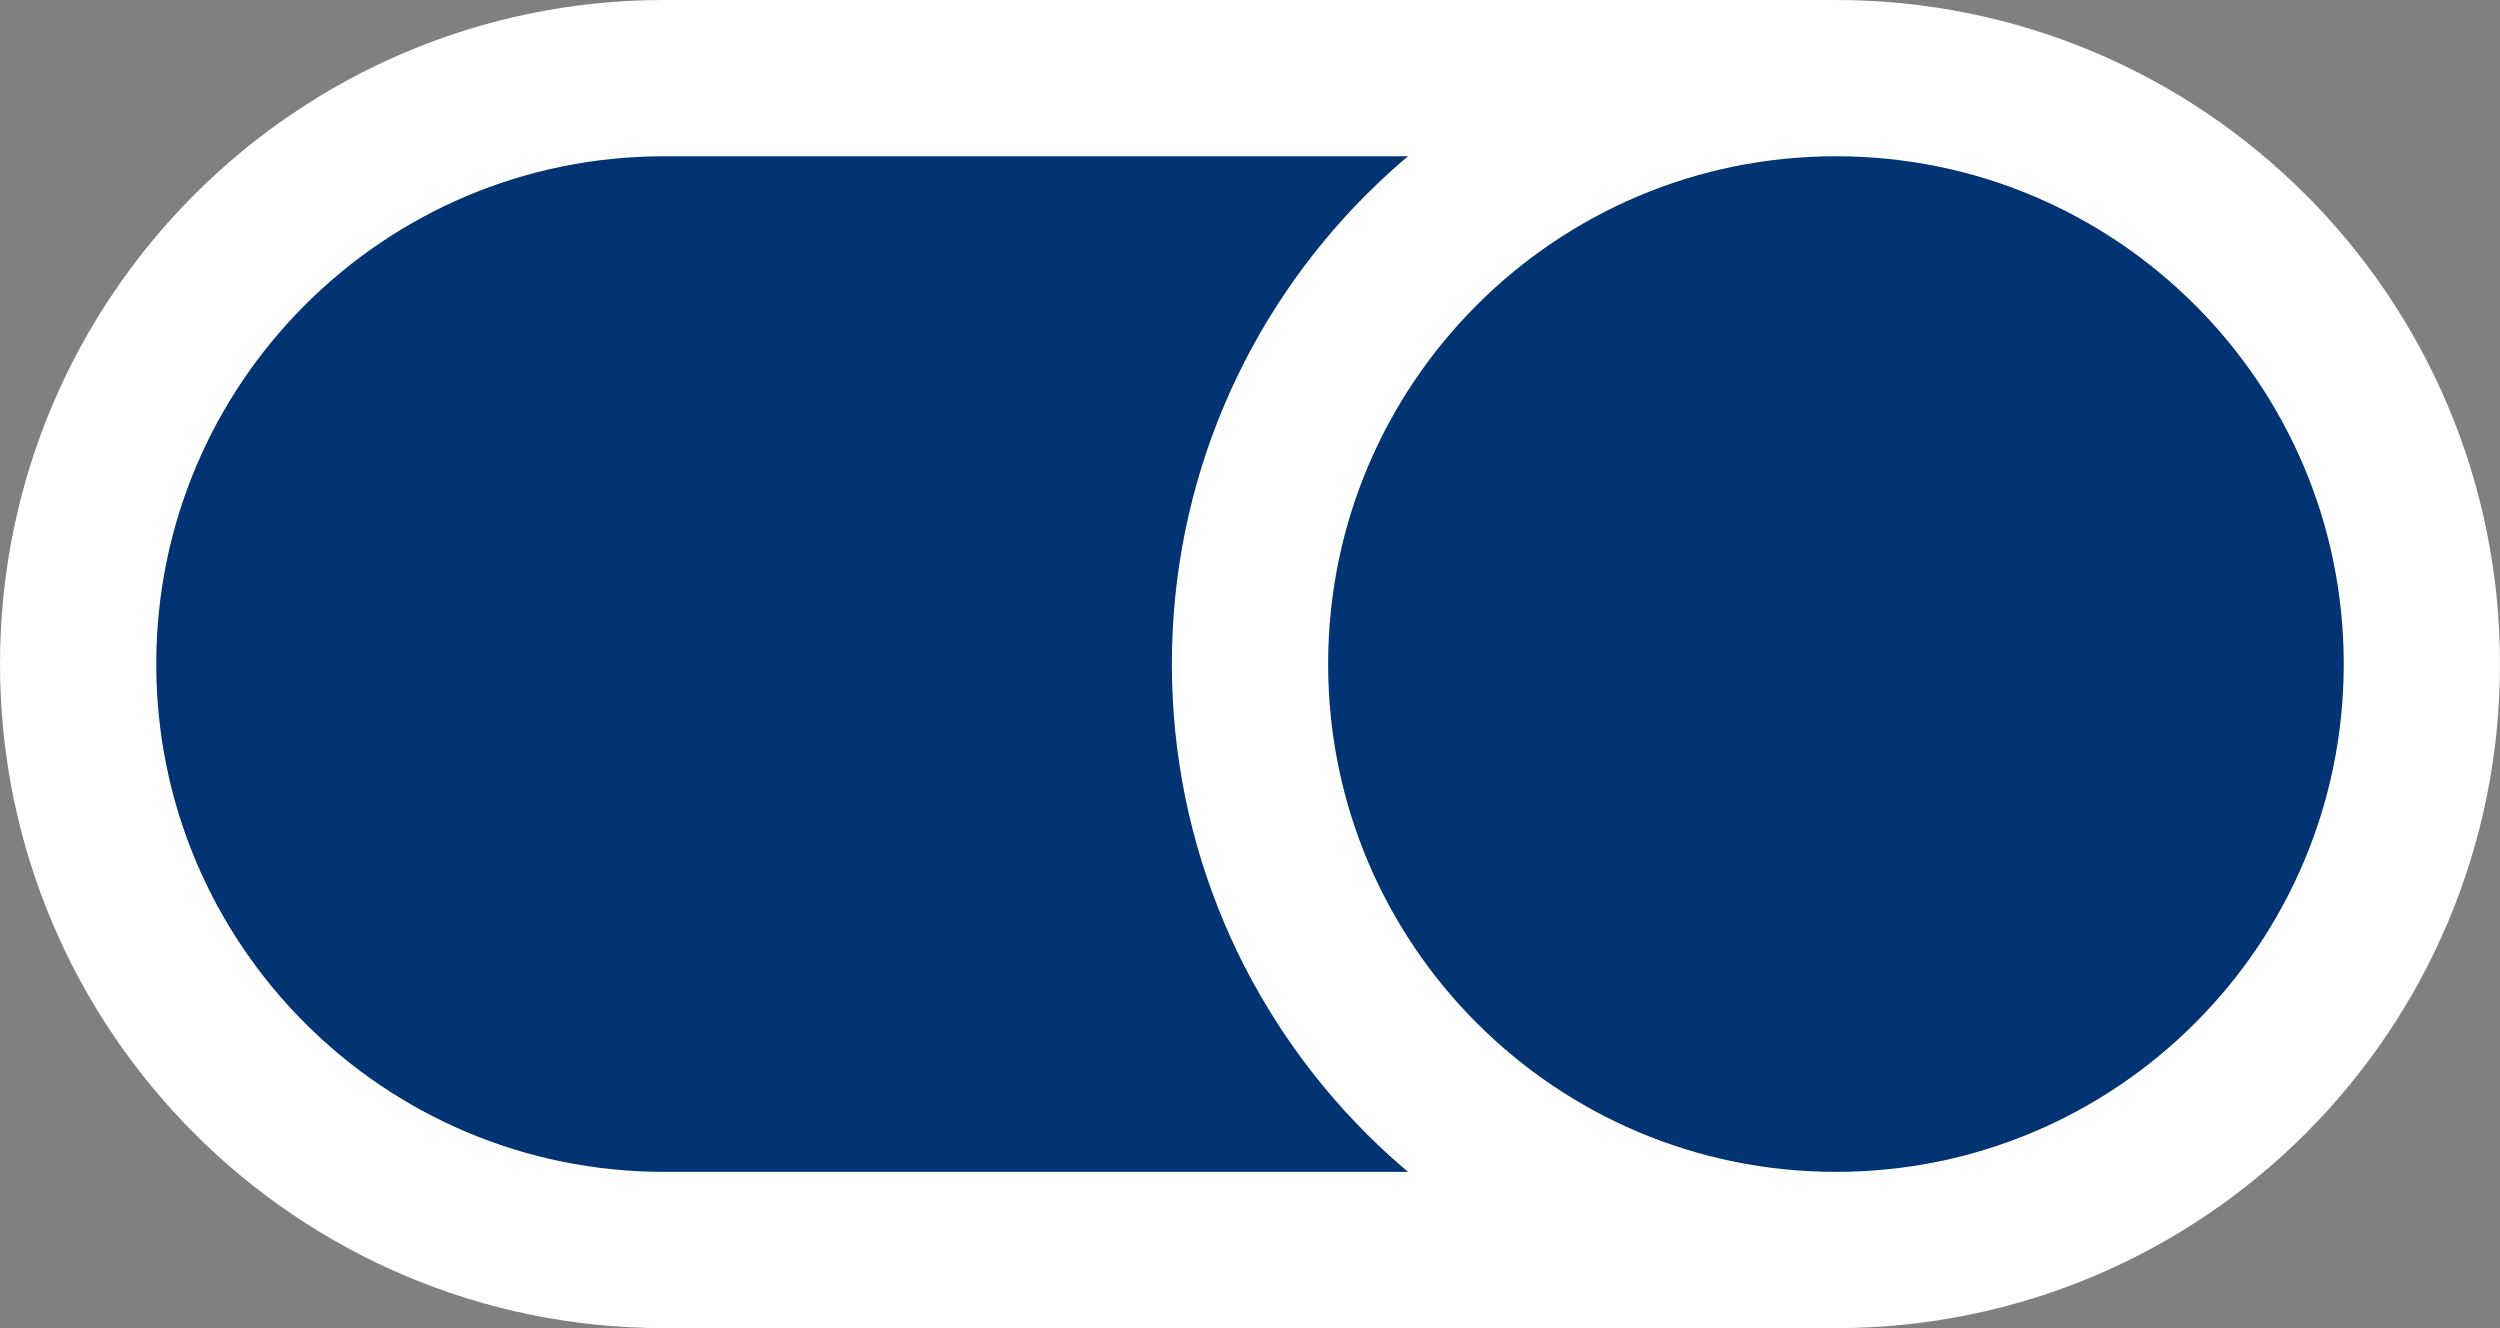 <svg width="32" height="17" viewBox="0 0 32 17" fill="none" xmlns="http://www.w3.org/2000/svg">
<rect x="0" y="0" width="32" height="17" fill="#808080" stroke="none"/>
<path d="M1 8.5C1 4.358 4.358 1 8.5 1H23.5C27.642 1 31 4.358 31 8.5C31 12.642 27.642 16 23.5 16H8.5C4.358 16 1 12.642 1 8.5Z" fill="#023474"/>
<path d="M23.5 16C27.642 16 31 12.642 31 8.5C31 4.358 27.642 1 23.5 1C19.358 1 16 4.358 16 8.5C16 12.642 19.358 16 23.5 16Z" fill="#023474"/>
<path d="M23.5 16H8.5C4.358 16 1 12.642 1 8.5C1 4.358 4.358 1 8.5 1H23.5M23.5 16C27.642 16 31 12.642 31 8.5C31 4.358 27.642 1 23.5 1M23.5 16C19.358 16 16 12.642 16 8.5C16 4.358 19.358 1 23.5 1" stroke="white" stroke-width="2" stroke-linecap="round" stroke-linejoin="round"/>
</svg>
